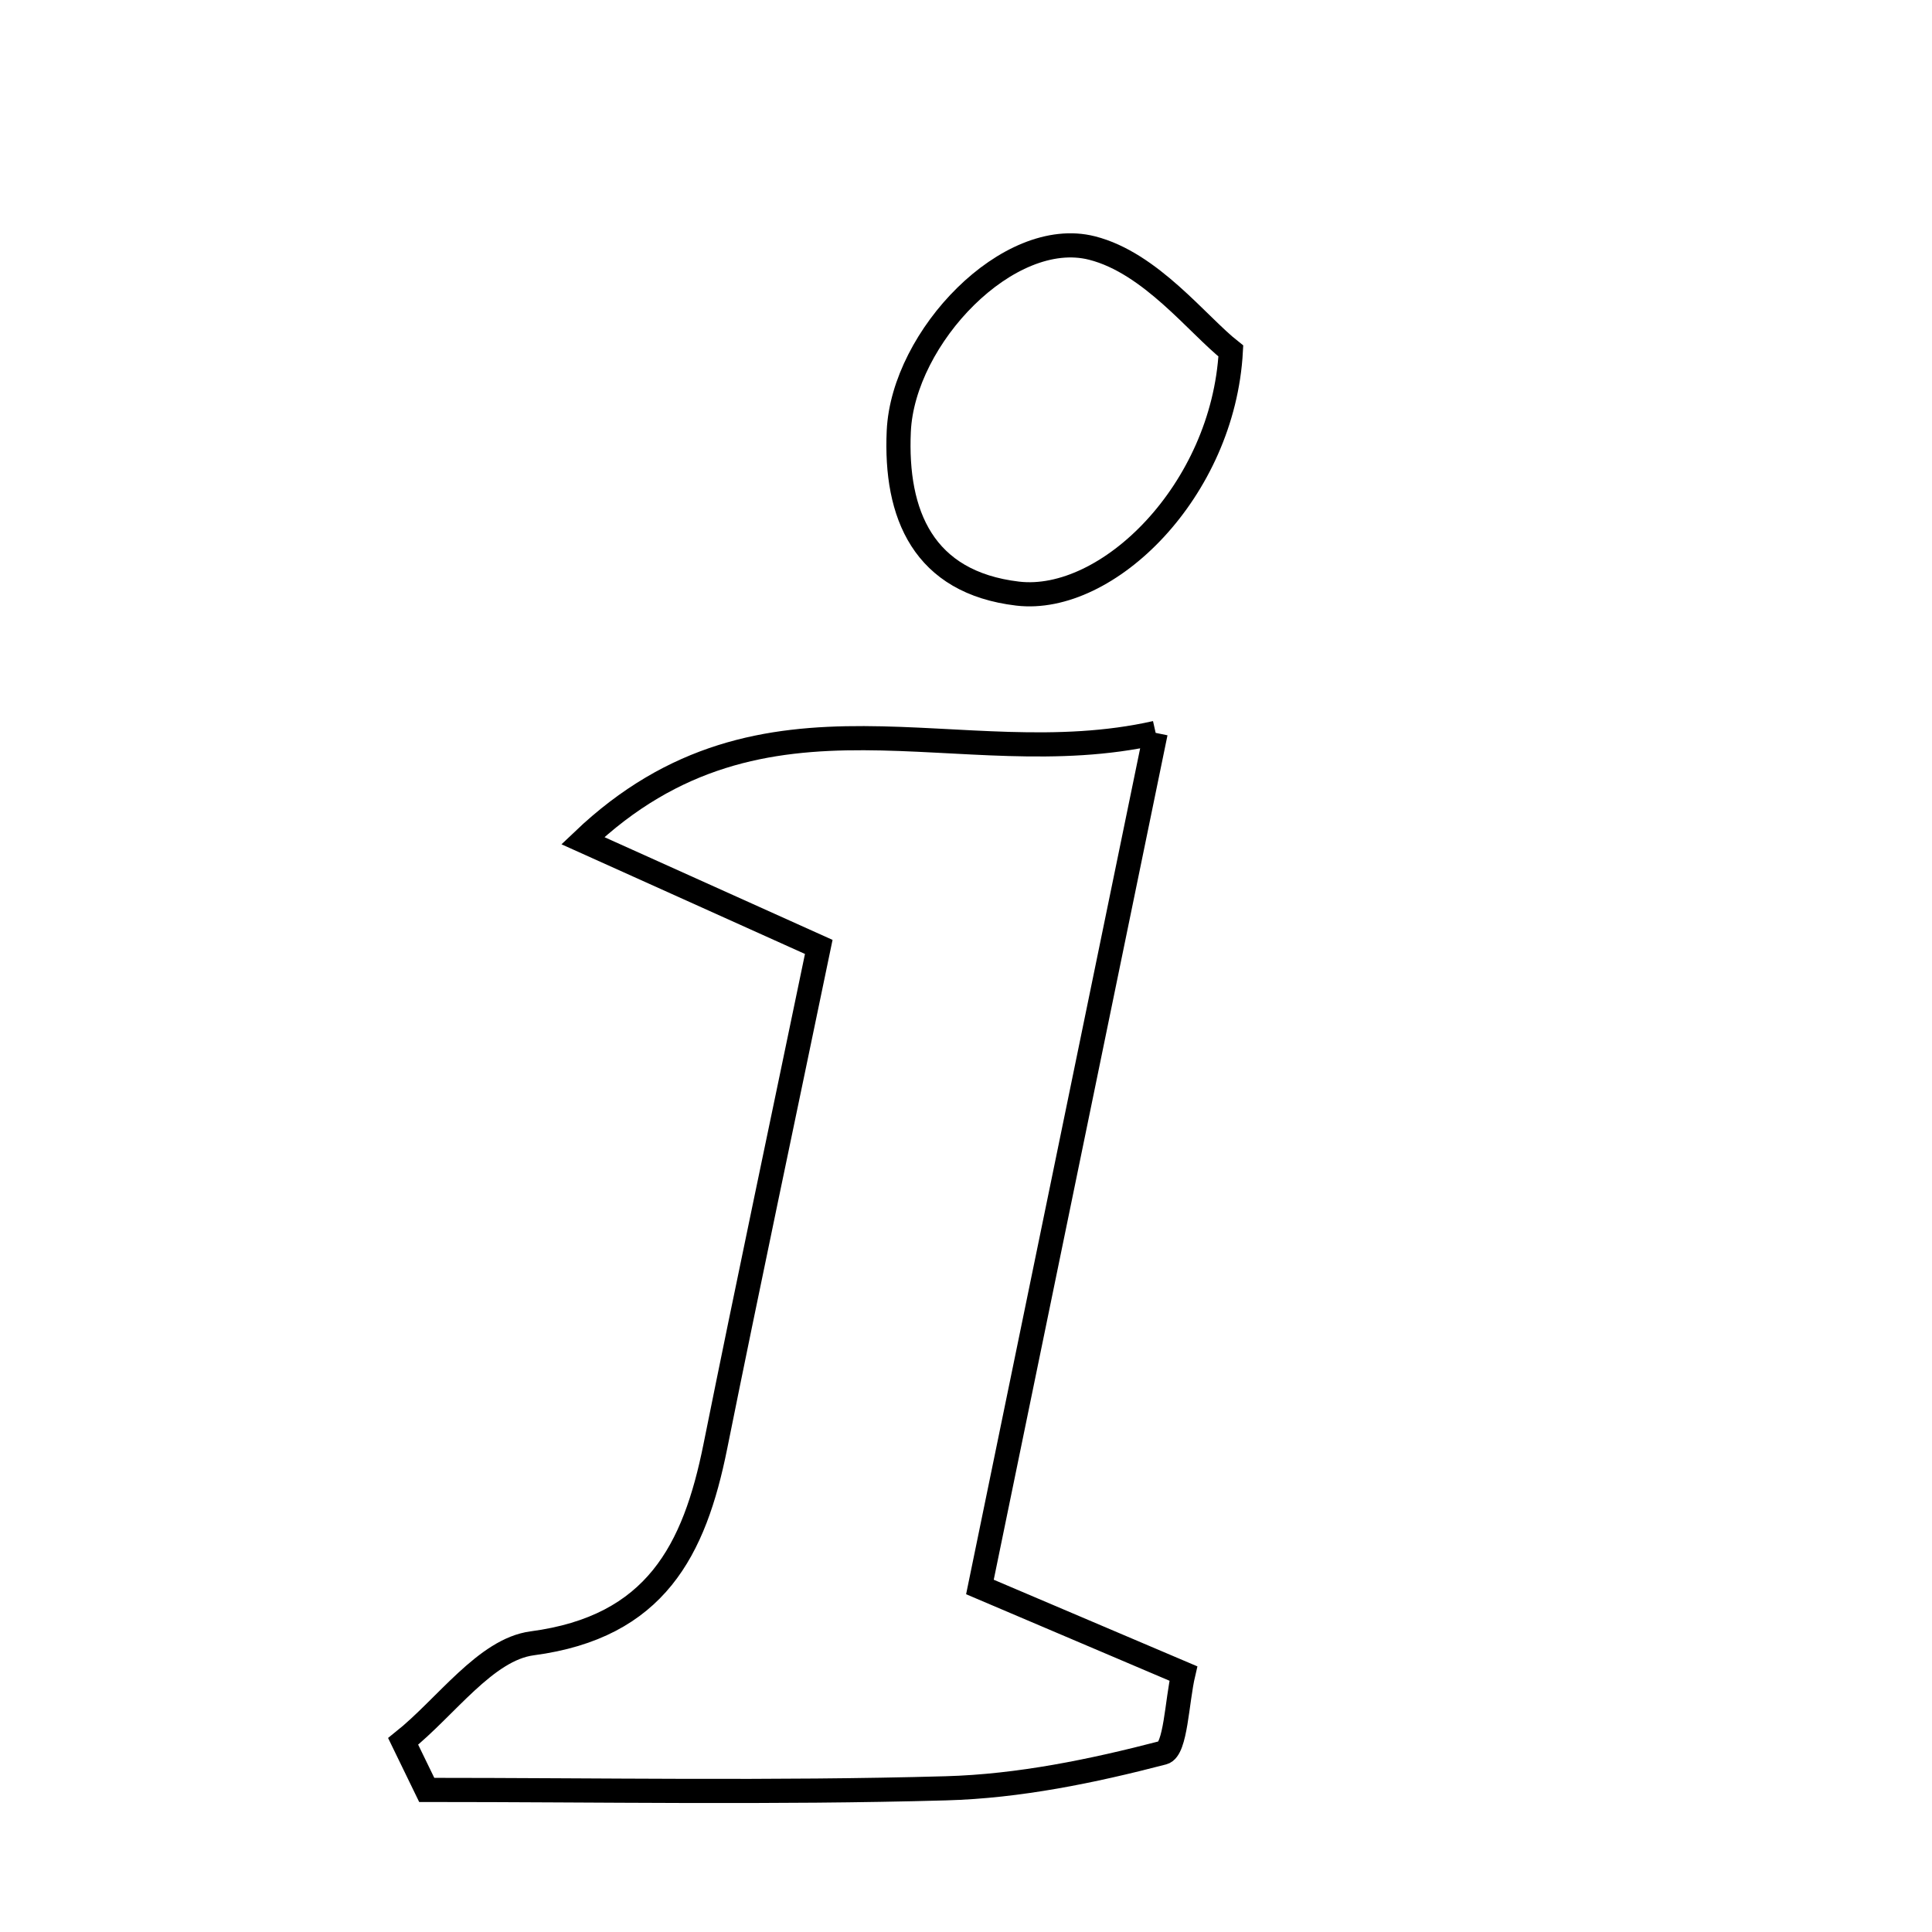 <svg xmlns="http://www.w3.org/2000/svg" viewBox="0.0 0.0 24.0 24.0" height="200px" width="200px"><path fill="none" stroke="black" stroke-width=".3" stroke-opacity="1.0"  filling="0" d="M13.565 3.081 C14.296 3.266 14.879 4.037 15.29 4.36 C15.196 6.097 13.757 7.506 12.641 7.374 C11.47 7.235 11.118 6.391 11.165 5.356 C11.219 4.187 12.529 2.818 13.565 3.081"></path>
<path fill="none" stroke="black" stroke-width=".3" stroke-opacity="1.0"  filling="0" d="M14.356 9.104 C13.58 12.871 12.889 16.233 12.173 19.714 C13.107 20.111 13.839 20.422 14.7 20.789 C14.619 21.134 14.606 21.733 14.448 21.773 C13.569 22.002 12.657 22.19 11.751 22.215 C9.603 22.275 7.451 22.235 5.301 22.235 C5.203 22.034 5.105 21.832 5.008 21.632 C5.54 21.207 6.033 20.49 6.611 20.414 C8.146 20.211 8.627 19.256 8.886 17.969 C9.293 15.948 9.721 13.933 10.171 11.763 C9.312 11.376 8.5 11.01 7.24 10.443 C9.508 8.282 11.914 9.655 14.356 9.104"></path></svg>